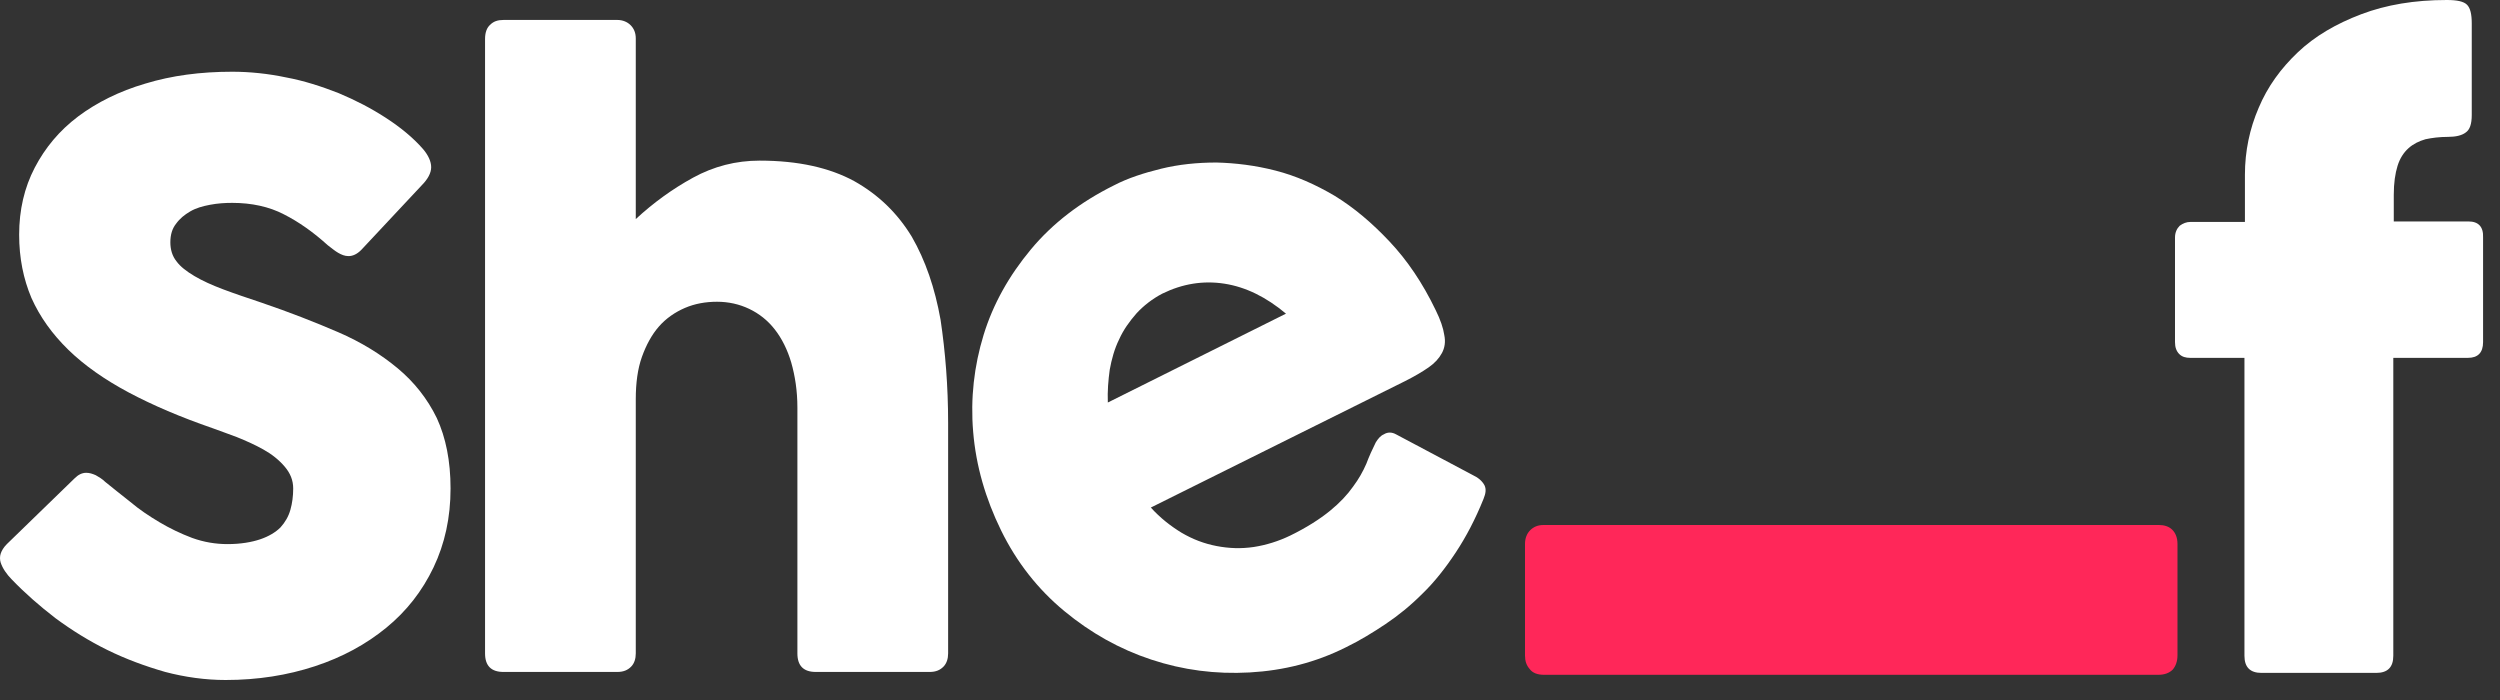 <svg width="100" height="28" viewBox="0 0 100 28" fill="none" xmlns="http://www.w3.org/2000/svg">
<rect x="0" y="0" width="100" height="28" fill="#333333" stroke="none"/>
<path d="M15.905 14.73C15.244 14.179 14.45 13.685 13.524 13.286C12.598 12.886 11.577 12.487 10.462 12.107C9.895 11.917 9.384 11.746 8.931 11.575C8.477 11.404 8.099 11.233 7.778 11.043C7.457 10.852 7.211 10.662 7.06 10.453C6.89 10.244 6.814 9.978 6.814 9.693C6.814 9.389 6.889 9.142 7.041 8.952C7.192 8.742 7.381 8.59 7.608 8.457C7.835 8.324 8.099 8.248 8.402 8.191C8.704 8.134 8.988 8.115 9.29 8.115C10.065 8.115 10.764 8.267 11.35 8.571C11.955 8.876 12.541 9.294 13.108 9.807C13.259 9.921 13.392 10.035 13.524 10.111C13.656 10.187 13.788 10.244 13.94 10.244C14.11 10.244 14.28 10.168 14.45 9.997L16.869 7.412C17.115 7.165 17.247 6.918 17.247 6.689C17.247 6.461 17.134 6.214 16.926 5.967C16.529 5.511 16.019 5.093 15.433 4.713C14.847 4.332 14.223 4.009 13.543 3.724C12.862 3.458 12.163 3.23 11.445 3.097C10.726 2.945 9.989 2.869 9.29 2.869C8.024 2.869 6.871 3.021 5.812 3.344C4.773 3.648 3.865 4.104 3.128 4.656C2.372 5.226 1.805 5.91 1.389 6.708C0.973 7.507 0.766 8.4 0.766 9.389C0.766 10.32 0.936 11.157 1.257 11.917C1.597 12.677 2.089 13.362 2.731 13.989C3.374 14.616 4.187 15.186 5.151 15.7C6.115 16.213 7.23 16.688 8.496 17.125C8.78 17.22 9.101 17.353 9.479 17.486C9.857 17.639 10.197 17.791 10.537 17.981C10.878 18.171 11.161 18.399 11.388 18.665C11.615 18.931 11.728 19.216 11.728 19.539C11.728 19.844 11.69 20.129 11.615 20.395C11.539 20.661 11.407 20.889 11.218 21.098C11.029 21.288 10.745 21.459 10.405 21.573C10.065 21.687 9.63 21.764 9.101 21.764C8.628 21.764 8.156 21.687 7.683 21.516C7.23 21.345 6.795 21.136 6.379 20.889C5.963 20.642 5.566 20.376 5.207 20.072C4.848 19.787 4.508 19.52 4.206 19.273C4.092 19.159 3.96 19.083 3.828 19.007C3.695 18.95 3.582 18.912 3.45 18.912C3.279 18.912 3.128 18.988 2.977 19.14L0.274 21.764C0.142 21.896 0.066 22.03 0.028 22.144C-0.009 22.258 -0.009 22.391 0.028 22.505C0.066 22.619 0.123 22.733 0.199 22.847C0.274 22.961 0.369 23.075 0.463 23.17C0.992 23.721 1.578 24.235 2.221 24.729C2.864 25.204 3.563 25.641 4.3 26.002C5.037 26.364 5.812 26.649 6.606 26.877C7.4 27.086 8.213 27.2 9.025 27.2C10.311 27.2 11.501 27.01 12.598 26.649C13.694 26.288 14.639 25.774 15.452 25.109C16.264 24.444 16.888 23.645 17.342 22.695C17.795 21.744 18.022 20.699 18.022 19.539C18.022 18.437 17.833 17.506 17.474 16.726C17.096 15.947 16.567 15.281 15.905 14.73Z" fill="#fff"/>
<path d="M36.47 9.466C35.903 8.535 35.147 7.793 34.164 7.242C33.181 6.71 31.933 6.425 30.384 6.425C29.439 6.425 28.55 6.653 27.718 7.109C26.887 7.565 26.131 8.116 25.431 8.763V1.539C25.431 1.311 25.356 1.14 25.224 1.007C25.091 0.874 24.902 0.798 24.694 0.798H20.139C19.912 0.798 19.742 0.855 19.61 0.988C19.478 1.102 19.402 1.292 19.402 1.558V26.137C19.402 26.631 19.648 26.878 20.139 26.878H24.694C24.94 26.878 25.11 26.802 25.242 26.669C25.375 26.536 25.431 26.346 25.431 26.137V15.967C25.431 15.321 25.507 14.75 25.677 14.275C25.847 13.8 26.074 13.382 26.358 13.059C26.641 12.736 27 12.488 27.397 12.317C27.794 12.146 28.229 12.07 28.683 12.07C29.136 12.07 29.571 12.165 29.968 12.355C30.365 12.545 30.705 12.812 30.988 13.173C31.272 13.534 31.499 13.99 31.65 14.503C31.801 15.036 31.896 15.625 31.896 16.309V26.137C31.896 26.631 32.141 26.878 32.633 26.878H37.188C37.434 26.878 37.604 26.802 37.736 26.669C37.868 26.536 37.925 26.346 37.925 26.137V16.917C37.925 15.435 37.812 14.066 37.623 12.793C37.396 11.519 37.018 10.416 36.47 9.466Z" fill="#fff"/>
<path d="M58.886 18.99L55.843 17.374C55.673 17.279 55.503 17.279 55.352 17.374C55.219 17.431 55.125 17.545 55.03 17.697C54.898 17.963 54.766 18.249 54.652 18.553C54.52 18.857 54.35 19.161 54.123 19.465C53.896 19.788 53.594 20.111 53.197 20.435C52.8 20.758 52.271 21.1 51.609 21.423C51.137 21.651 50.645 21.803 50.154 21.879C49.644 21.955 49.152 21.936 48.661 21.841C48.169 21.746 47.716 21.575 47.262 21.309C46.827 21.043 46.411 20.72 46.033 20.302L56.202 15.245C56.58 15.055 56.902 14.865 57.147 14.694C57.393 14.523 57.563 14.333 57.676 14.124C57.79 13.915 57.828 13.668 57.771 13.401C57.733 13.135 57.62 12.793 57.431 12.413C56.902 11.31 56.278 10.398 55.578 9.657C54.879 8.915 54.161 8.307 53.386 7.832C52.611 7.376 51.836 7.033 51.023 6.824C50.211 6.615 49.417 6.52 48.661 6.501C47.886 6.501 47.149 6.577 46.449 6.748C45.75 6.919 45.107 7.128 44.559 7.414C43.217 8.079 42.102 8.934 41.233 9.98C40.363 11.025 39.721 12.166 39.343 13.401C38.965 14.637 38.813 15.93 38.927 17.279C39.04 18.629 39.418 19.94 40.042 21.214C40.666 22.488 41.516 23.571 42.575 24.445C43.633 25.32 44.786 25.966 46.052 26.384C47.319 26.803 48.623 26.974 49.984 26.898C51.345 26.822 52.63 26.498 53.84 25.89C54.388 25.624 54.917 25.301 55.427 24.959C55.938 24.616 56.429 24.217 56.902 23.742C57.374 23.286 57.809 22.735 58.225 22.107C58.641 21.48 59.019 20.758 59.34 19.959C59.434 19.731 59.453 19.56 59.378 19.408C59.283 19.237 59.132 19.104 58.886 18.99ZM44.389 14.789C44.465 14.371 44.578 13.953 44.767 13.572C44.937 13.192 45.183 12.85 45.467 12.527C45.75 12.223 46.09 11.957 46.487 11.748C47.3 11.348 48.132 11.215 48.982 11.348C49.833 11.482 50.645 11.881 51.439 12.546L44.313 16.101C44.295 15.644 44.332 15.207 44.389 14.789Z" fill="#fff"/>
<path d="M61 21.756V26.217C61 26.444 61.057 26.614 61.19 26.765C61.304 26.916 61.494 26.992 61.76 26.992H86.339C86.586 26.992 86.776 26.916 86.909 26.784C87.023 26.651 87.099 26.462 87.099 26.217V21.756C87.099 21.51 87.023 21.321 86.89 21.189C86.757 21.057 86.567 21 86.358 21H61.741C61.513 21 61.342 21.076 61.209 21.208C61.076 21.34 61 21.529 61 21.756Z" fill="#FF2759"/>
<path d="M98.738 8.858H95.751V7.794C95.751 7.318 95.808 6.938 95.902 6.634C95.997 6.33 96.148 6.102 96.337 5.931C96.526 5.76 96.753 5.646 97.018 5.57C97.282 5.513 97.585 5.475 97.925 5.475C98.227 5.475 98.473 5.418 98.624 5.303C98.794 5.189 98.87 4.961 98.87 4.6V0.931C98.87 0.57 98.813 0.323 98.681 0.19C98.549 0.057 98.284 0 97.868 0C96.583 0 95.449 0.19 94.447 0.57C93.445 0.95 92.595 1.445 91.914 2.091C91.234 2.737 90.705 3.46 90.346 4.315C89.986 5.151 89.797 6.045 89.797 6.995V8.877H87.624C87.454 8.877 87.321 8.934 87.189 9.029C87.076 9.143 87 9.295 87 9.504V13.686C87 13.895 87.057 14.047 87.17 14.162C87.284 14.276 87.435 14.314 87.605 14.314H89.778V26.232C89.778 26.688 90.005 26.916 90.459 26.916H95.052C95.505 26.916 95.732 26.688 95.732 26.232V14.314H98.719C99.116 14.314 99.323 14.104 99.323 13.686V9.504C99.342 9.067 99.135 8.858 98.738 8.858Z" fill="#fff"/>
</svg>
